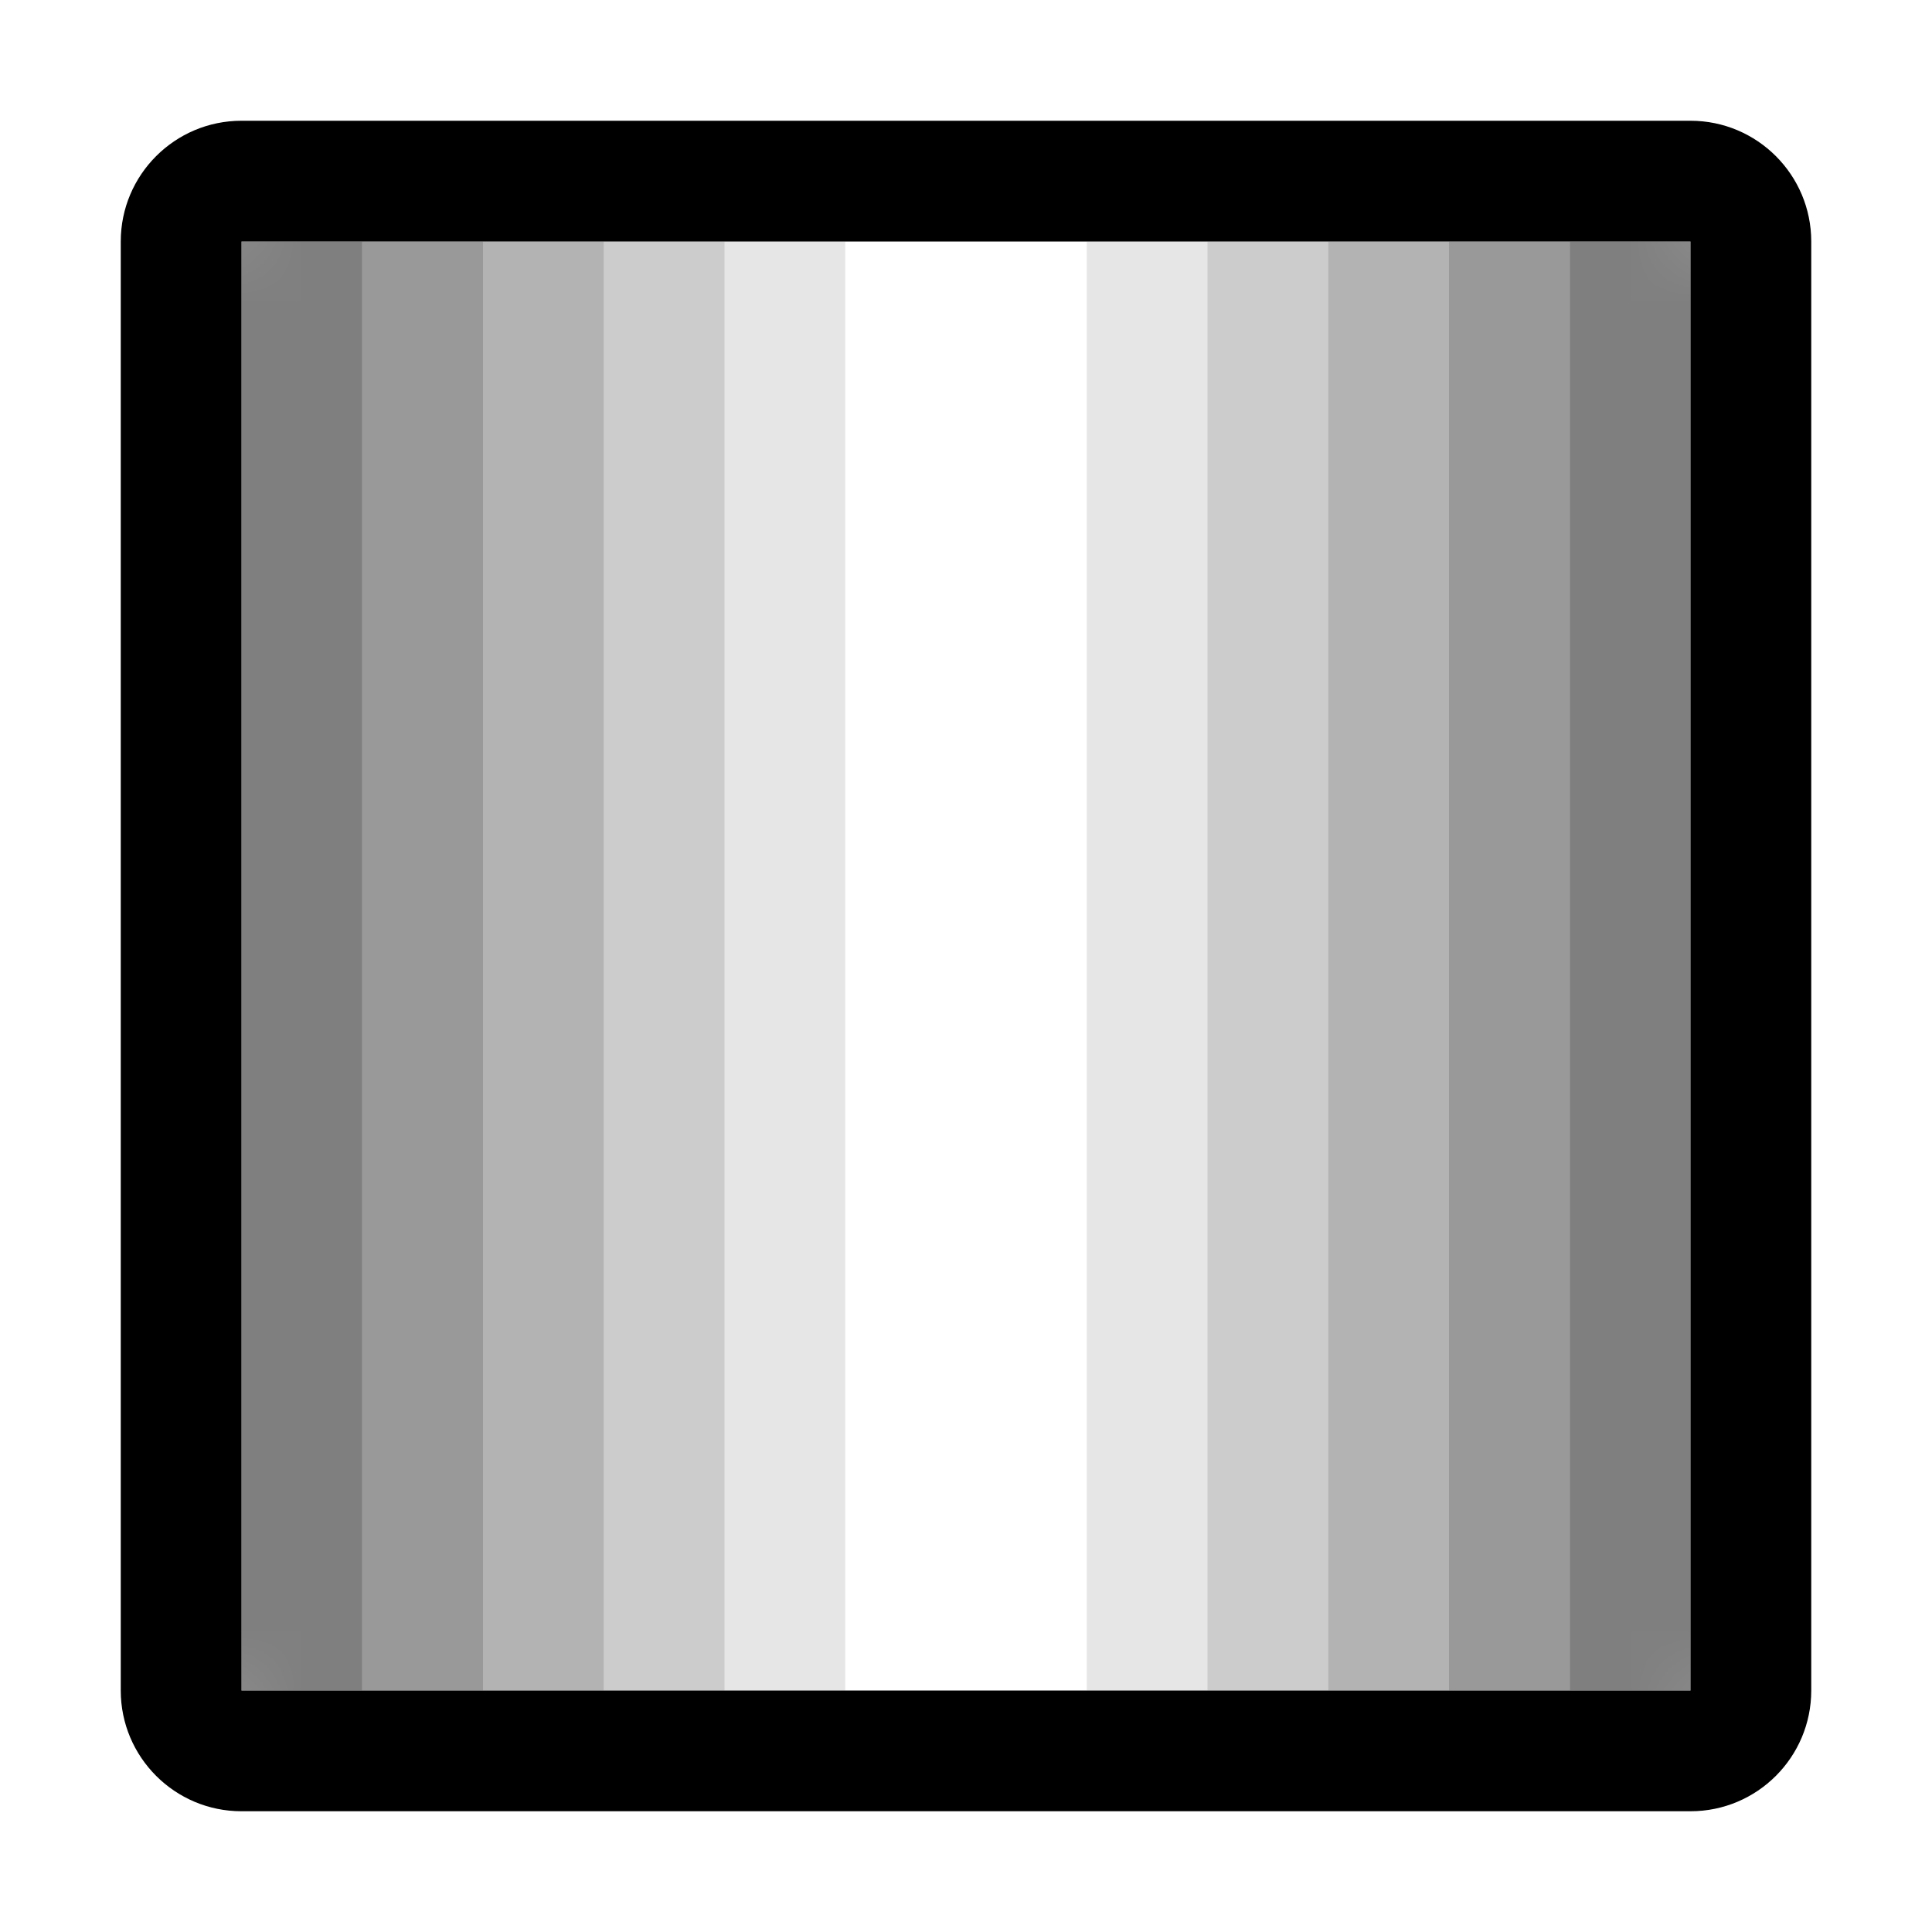 <svg width="16" height="16" viewBox="0 0 16 16" fill="none" xmlns="http://www.w3.org/2000/svg">
<g id="gradient-spread-reflect">
<g id="illustrated">
<mask id="mask0_241_9620" style="mask-type:alpha" maskUnits="userSpaceOnUse" x="1" y="1" width="14" height="14">
<rect id="rectangle" x="1" y="1" width="14" height="14" rx="1" fill="#D9D9D9"/>
</mask>
<g mask="url(#mask0_241_9620)">
<g id="Group 53">
<rect id="rectangle_2" opacity="0.5" x="2" y="2" width="1" height="12" fill="black"/>
<rect id="rectangle_3" opacity="0.4" x="3" y="2" width="1" height="12" fill="black"/>
<rect id="rectangle_4" opacity="0.3" x="4" y="2" width="1" height="12" fill="black"/>
<rect id="rectangle_5" opacity="0.2" x="5" y="2" width="1" height="12" fill="black"/>
<rect id="rectangle_6" opacity="0.1" x="6" y="2" width="1" height="12" fill="black"/>
</g>
<g id="Group 54">
<rect id="rectangle_7" opacity="0.5" width="1" height="12" transform="matrix(-1 0 0 1 14 2)" fill="black"/>
<rect id="rectangle_8" opacity="0.4" width="1" height="12" transform="matrix(-1 0 0 1 13 2)" fill="black"/>
<rect id="rectangle_9" opacity="0.3" width="1" height="12" transform="matrix(-1 0 0 1 12 2)" fill="black"/>
<rect id="rectangle_10" opacity="0.2" width="1" height="12" transform="matrix(-1 0 0 1 11 2)" fill="black"/>
<rect id="rectangle_11" opacity="0.1" width="1" height="12" transform="matrix(-1 0 0 1 10 2)" fill="black"/>
</g>
</g>
</g>
<path id="Union" fill-rule="evenodd" clip-rule="evenodd" d="M14 2H2V14H14V2ZM2 1C1.448 1 1 1.448 1 2V14C1 14.552 1.448 15 2 15H14C14.552 15 15 14.552 15 14V2C15 1.448 14.552 1 14 1H2Z" fill="black"/>
</g>
</svg>
